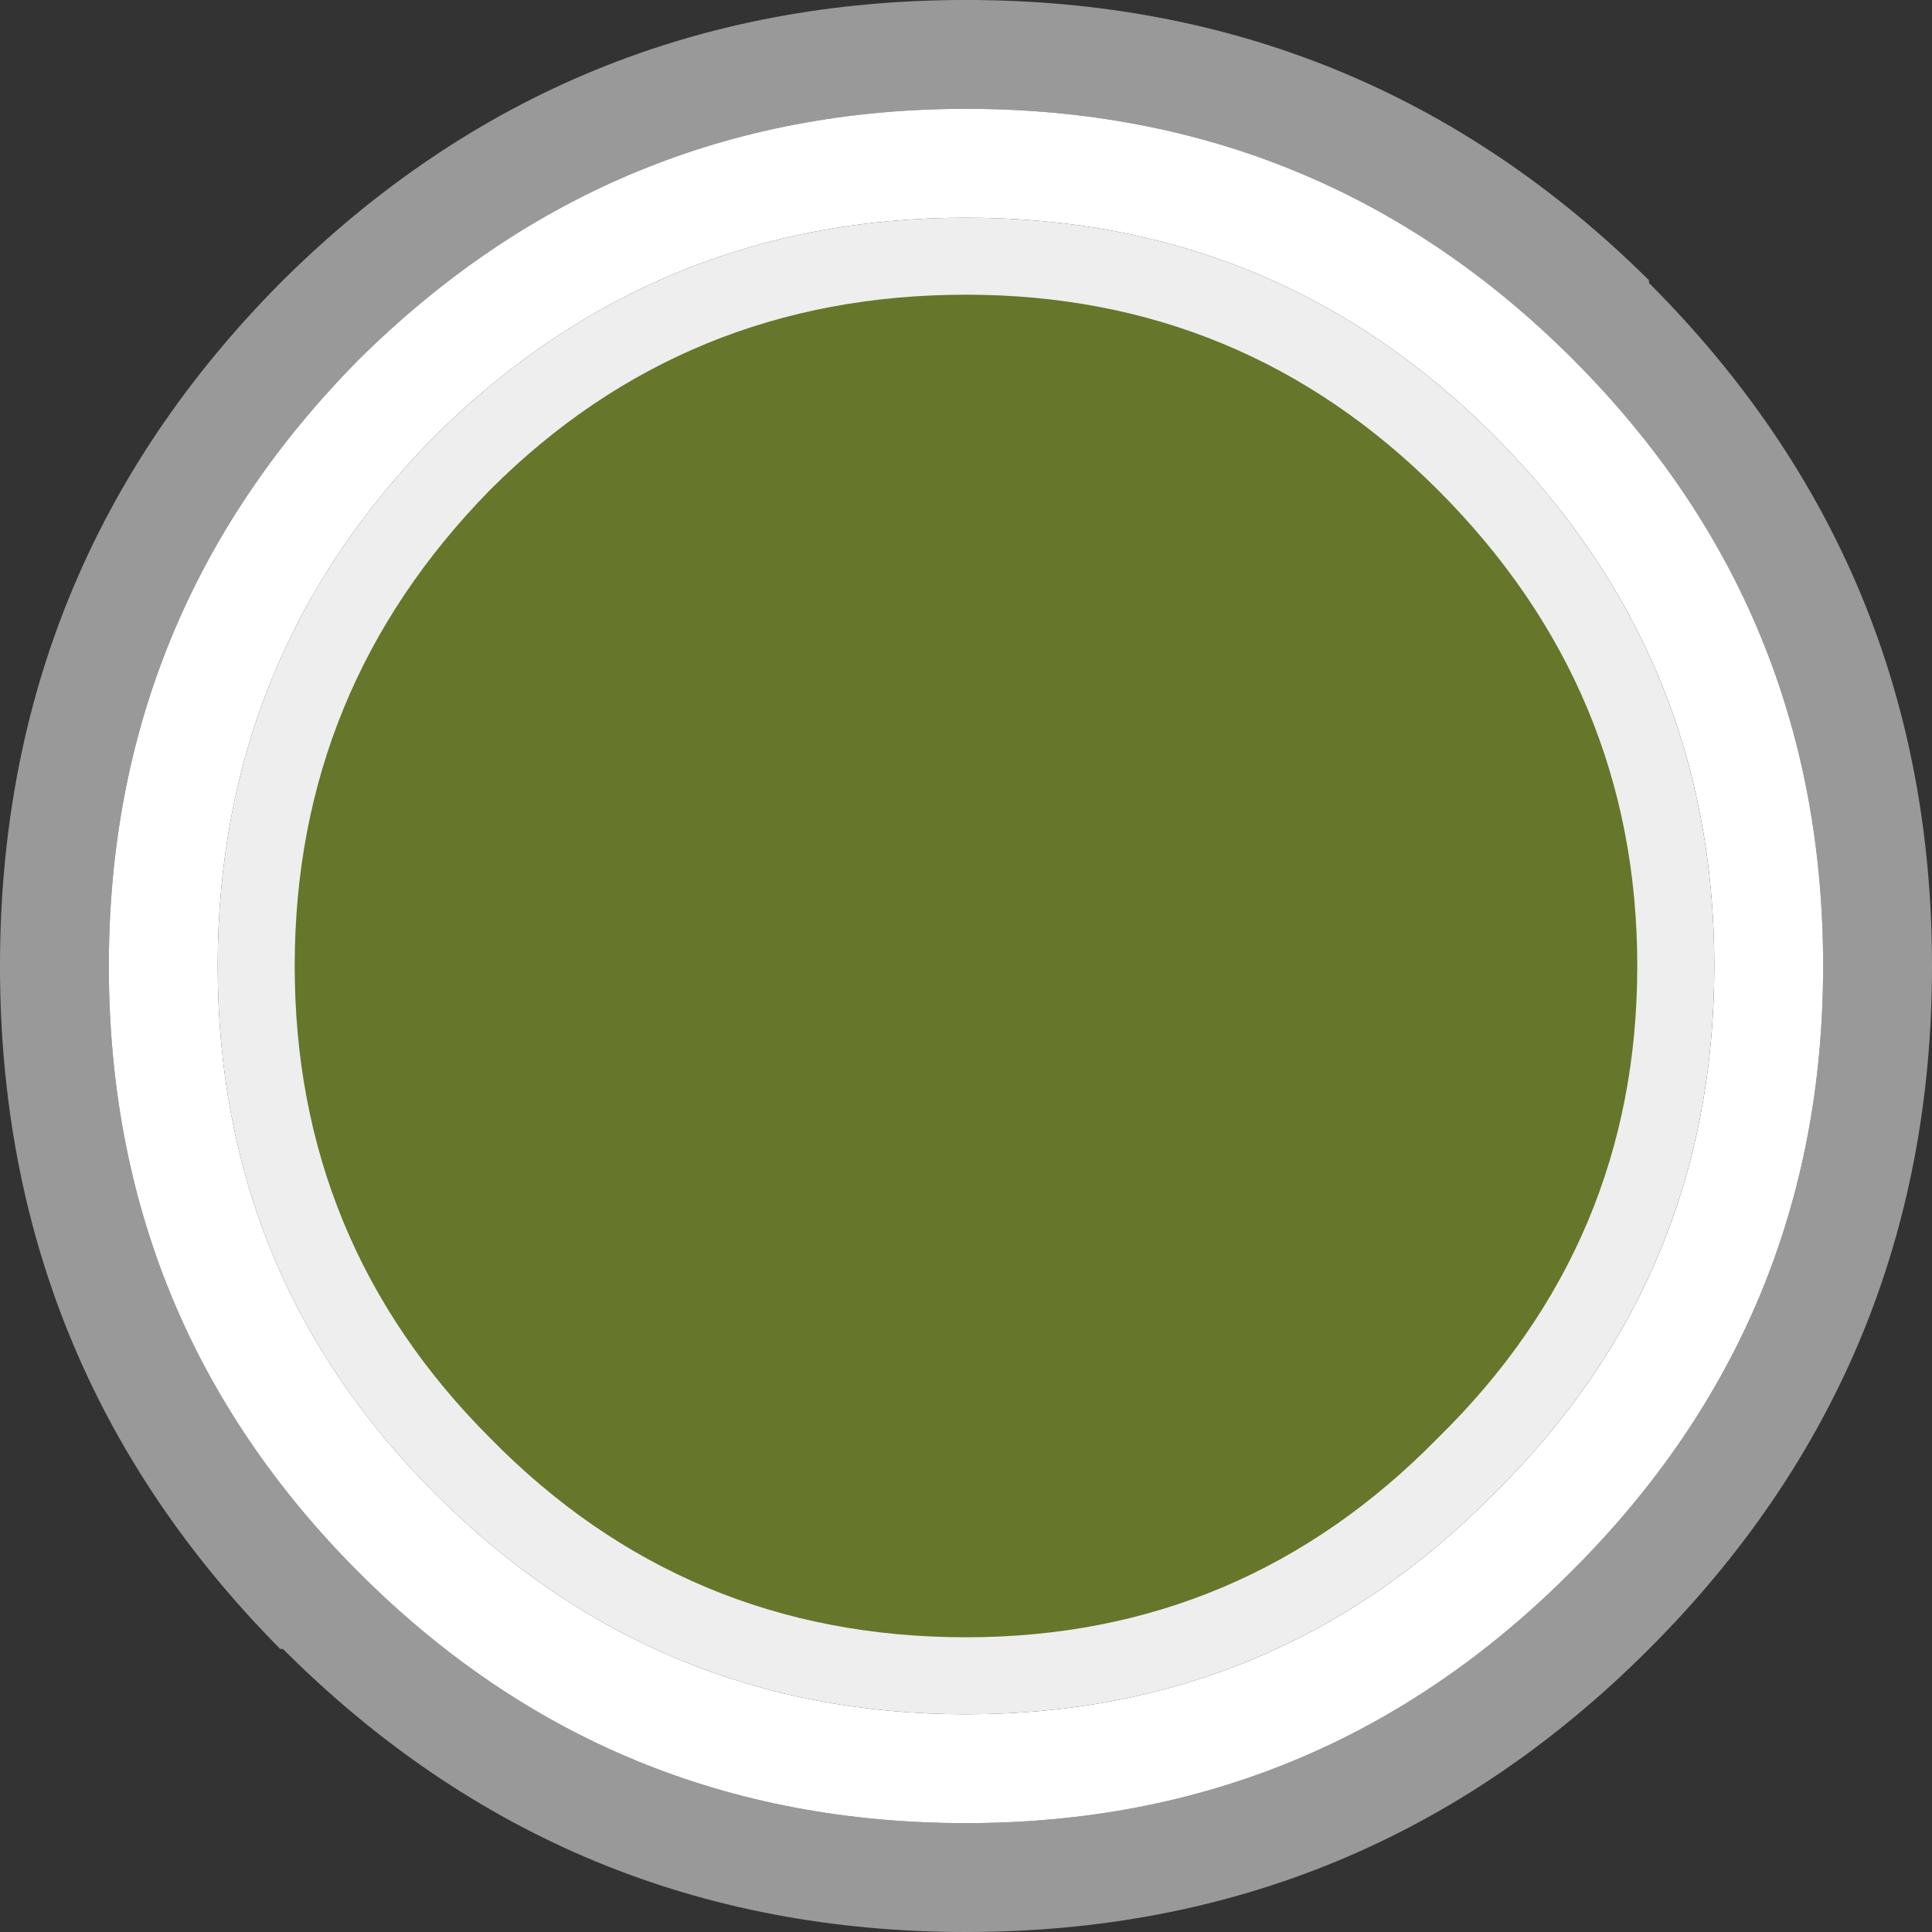 <?xml version="1.0" encoding="UTF-8" standalone="no"?>
<!-- Created with Inkscape (http://www.inkscape.org/) -->

<svg
   xmlns:dc="http://purl.org/dc/elements/1.1/"
   xmlns:cc="http://creativecommons.org/ns#"
   xmlns:rdf="http://www.w3.org/1999/02/22-rdf-syntax-ns#"
   xmlns:svg="http://www.w3.org/2000/svg"
   xmlns="http://www.w3.org/2000/svg"
   xmlns:sodipodi="http://sodipodi.sourceforge.net/DTD/sodipodi-0.dtd"
   xmlns:inkscape="http://www.inkscape.org/namespaces/inkscape"
   width="124.269mm"
   height="124.269mm"
   viewBox="0 0 124.269 124.269"
   version="1.1"
   id="svg5539"
   inkscape:version="0.92.0 r15299"
   sodipodi:docname="check.svg">
  <rect x="0" y="0" width="124.269" height="124.269" fill="#333333" stroke="none"/>
  <defs
     id="defs5533" />
  <sodipodi:namedview
     id="base"
     pagecolor="#ffffff"
     bordercolor="#666666"
     borderopacity="1.0"
     inkscape:pageopacity="0.0"
     inkscape:pageshadow="2"
     inkscape:zoom="0.061871843"
     inkscape:cx="5646.2054"
     inkscape:cy="-428.18099"
     inkscape:document-units="mm"
     inkscape:current-layer="layer1"
     showgrid="false"
     inkscape:window-width="1920"
     inkscape:window-height="1017"
     inkscape:window-x="-8"
     inkscape:window-y="-8"
     inkscape:window-maximized="1" />
  <g
     inkscape:label="Layer 1"
     inkscape:groupmode="layer"
     id="layer1"
     transform="translate(-31.58,-89.734)">
    <path
       inkscape:connector-curvature="0"
       style="fill:#999999;stroke:none;stroke-width:3.501"
       d="m 137.646,107.936 q 18.203,18.203 18.203,43.932 0,25.729 -18.203,43.932 -18.203,18.203 -43.932,18.203 -25.729,0 -43.932,-18.203 h -0.175 q -18.028,-18.203 -18.028,-43.932 0,-25.729 18.028,-43.932 l 0.175,-0.175 q 18.203,-18.028 43.932,-18.028 25.729,0 43.932,18.028 v 0.175 M 93.714,96.734 q -22.753,0 -39.031,16.102 -16.103,16.278 -16.103,39.031 0,22.928 16.103,39.031 16.102,16.103 39.031,16.103 22.753,0 38.856,-16.103 l 0.175,-0.175 q 16.102,-16.102 16.102,-38.856 0,-22.928 -16.102,-39.031 Q 116.642,96.735 93.714,96.735"
       id="path612" />
    <path
       inkscape:connector-curvature="0"
       style="fill:#ffffff;stroke:none;stroke-width:3.501"
       d="m 93.714,96.734 q 22.928,0 39.031,16.102 16.102,16.103 16.102,39.031 0,22.753 -16.102,38.856 l -0.175,0.175 q -16.103,16.103 -38.856,16.103 -22.928,0 -39.031,-16.103 -16.103,-16.102 -16.103,-39.031 0,-22.753 16.103,-39.031 Q 70.961,96.734 93.715,96.734 m 0,7.001 q -19.953,0 -34.13,14.002 -14.002,14.177 -14.002,34.13 0,19.953 14.002,33.955 14.177,14.177 34.13,14.177 19.953,0 33.955,-14.177 14.177,-14.002 14.177,-33.955 0,-19.953 -14.177,-34.13 Q 113.668,103.735 93.715,103.735"
       id="path614" />
    <path
       inkscape:connector-curvature="0"
       style="fill:#eeeeee;stroke:none;stroke-width:3.501"
       d="m 93.714,103.735 q 19.953,0 33.955,14.002 14.177,14.177 14.177,34.13 0,19.953 -14.177,33.955 -14.002,14.177 -33.955,14.177 -19.953,0 -34.13,-14.177 -14.002,-14.002 -14.002,-33.955 0,-19.953 14.002,-34.13 14.177,-14.002 34.13,-14.002"
       id="path616" />
    <path
       inkscape:connector-curvature="0"
       style="fill:#66762a;fill-opacity:1;stroke:none;stroke-width:5.234"
       d="m 93.714,195.046 q -18.056,0 -30.617,-12.823 -12.561,-12.561 -12.561,-30.356 0,-17.795 12.561,-30.617 12.561,-12.561 30.617,-12.561 17.795,0 30.356,12.561 12.822,12.822 12.822,30.617 0,17.795 -12.822,30.356 Q 111.509,195.046 93.714,195.046"
       id="path642" />
  </g>
</svg>
